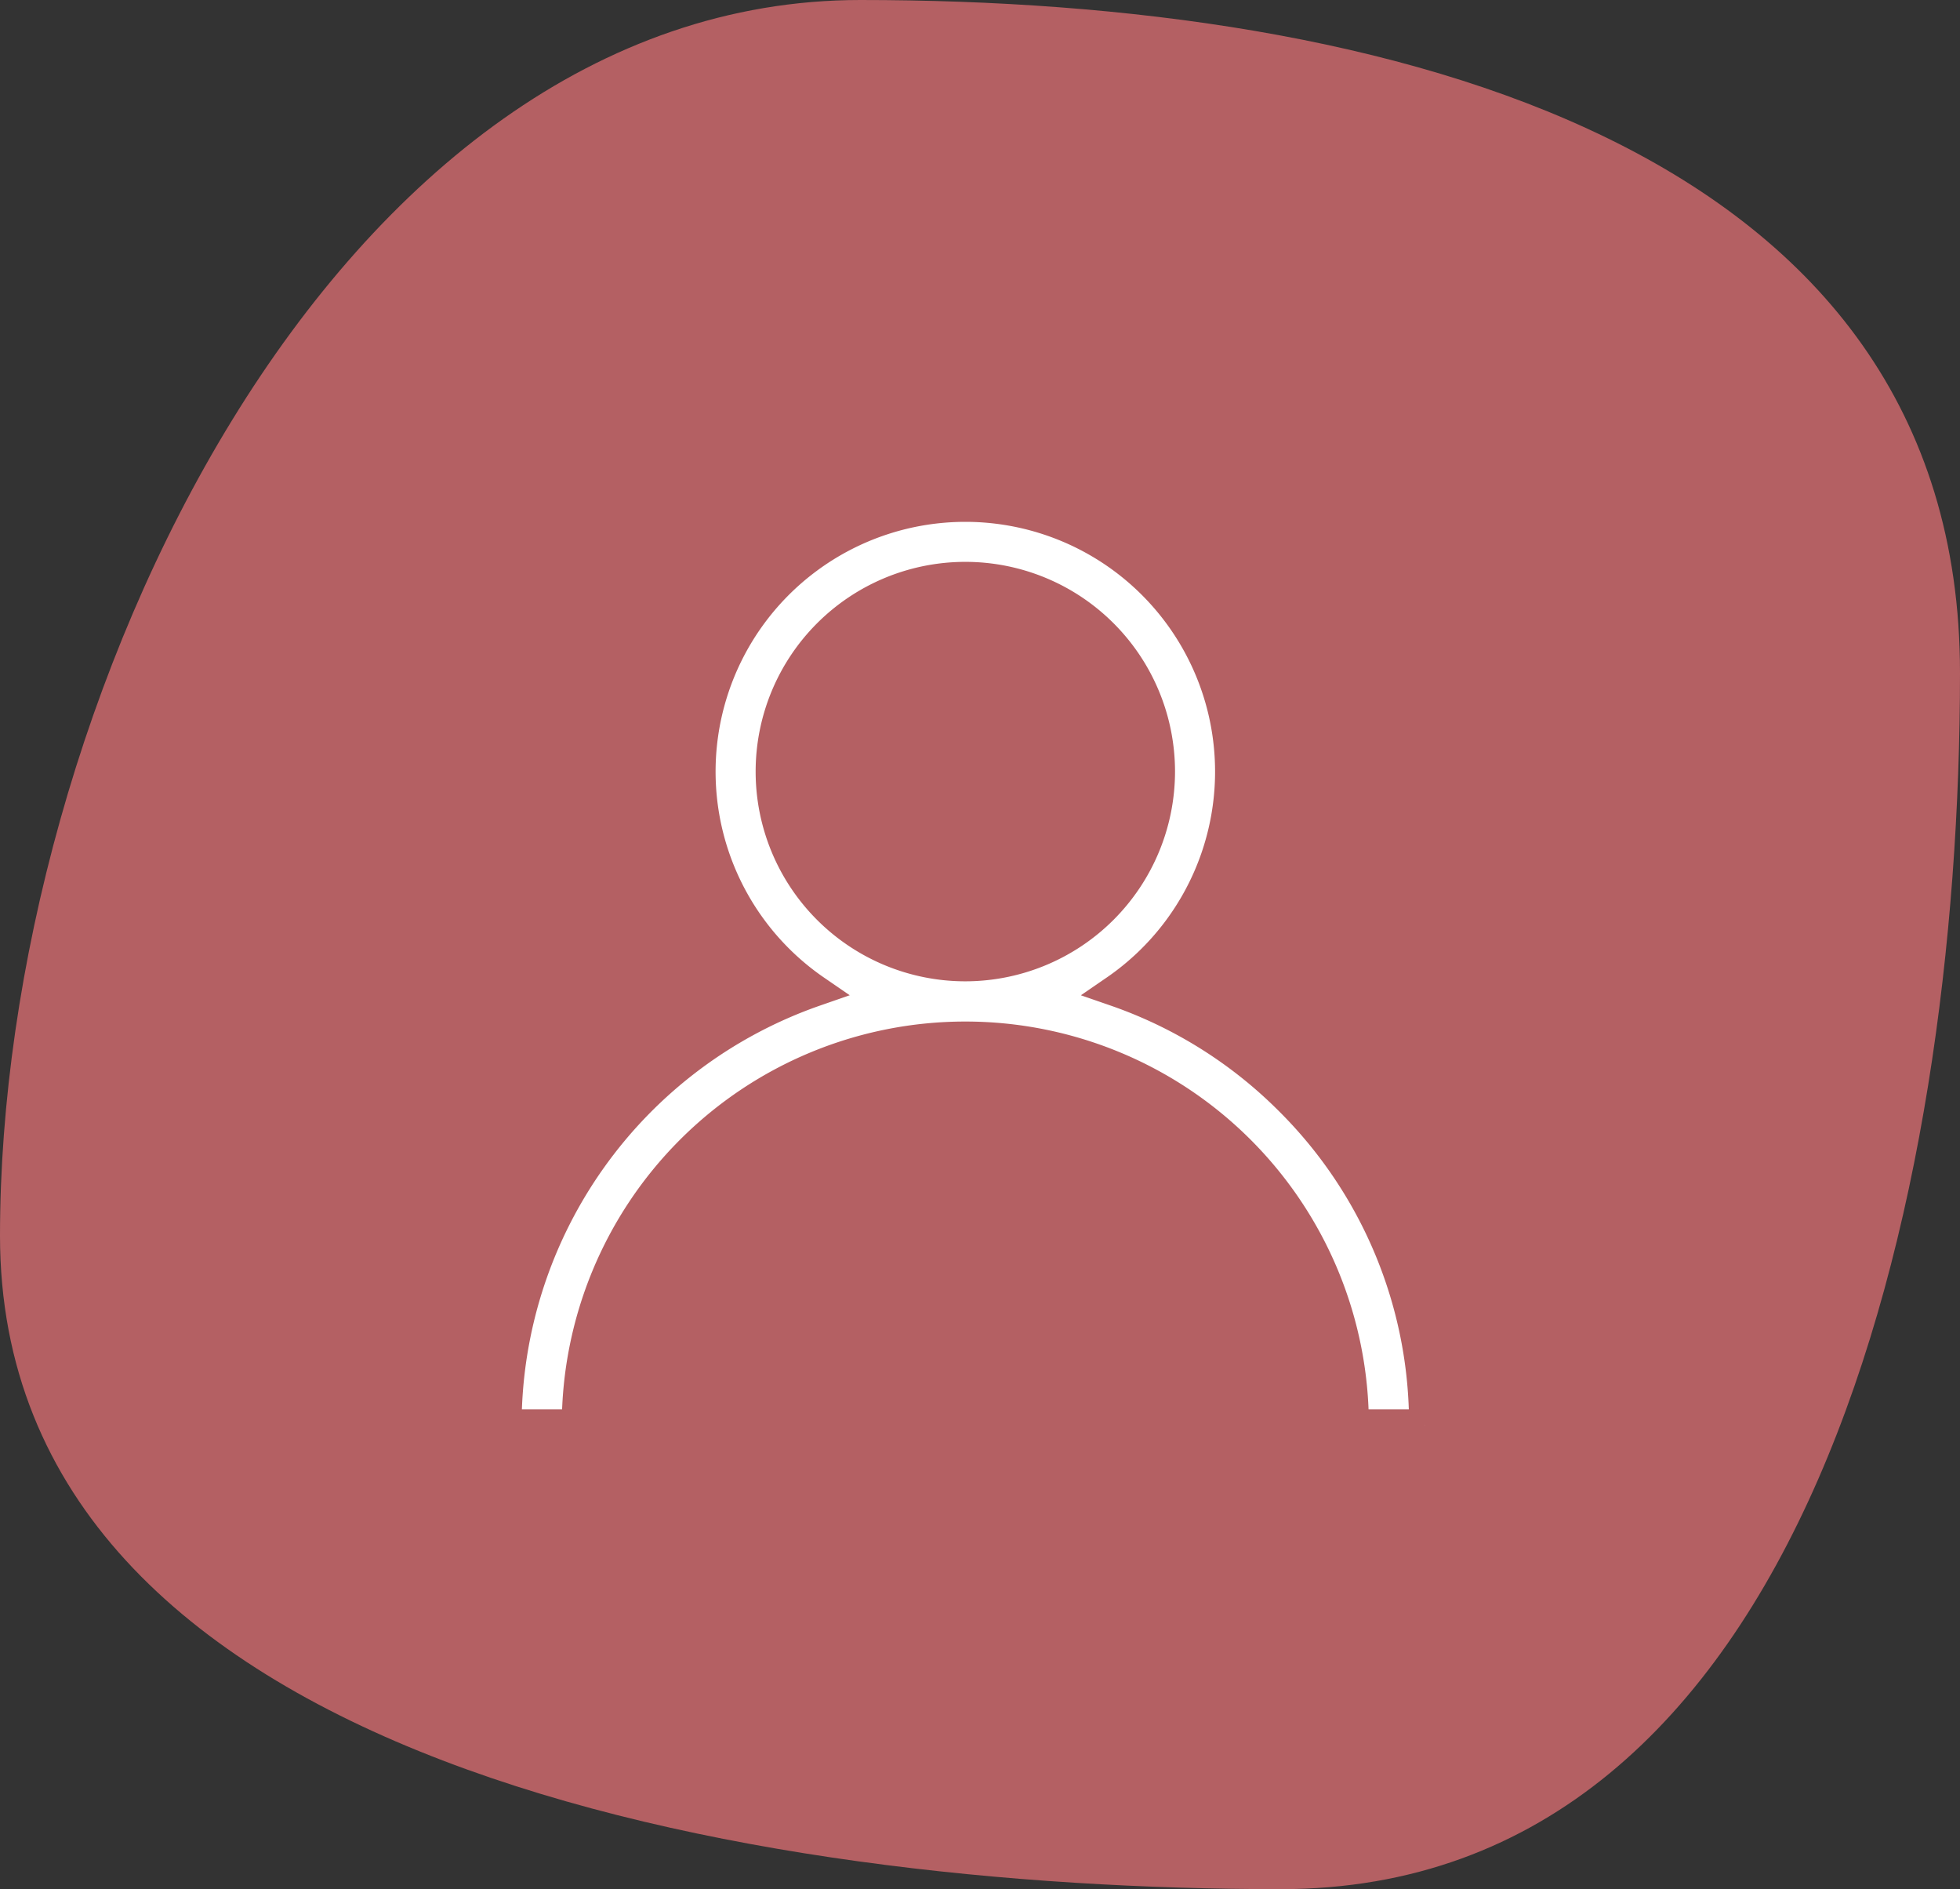 <svg xmlns="http://www.w3.org/2000/svg" width="62" height="59.749" viewBox="0 0 62 59.749"><rect x="0" y="0" width="62" height="59.749" fill="#333333" stroke="none"/><g transform="translate(-1014 -1578)"><g transform="translate(876 52.999)"><path d="M25.848-2.435c16.695,0,34.785,4.586,34.785,21.28s-4.79,38.468-21.485,38.468S-1.367,53.342-1.367,36.647,9.153-2.435,25.848-2.435Z" transform="translate(139.367 1527.436)" fill="#b46063"/></g><g transform="translate(1030 1594)"><g transform="translate(0)"><path d="M24.815,18.794a14.481,14.481,0,0,0-5.524-3.465,8.4,8.4,0,1,0-9.51,0A14.559,14.559,0,0,0,0,29.073H2.271a12.265,12.265,0,1,1,24.53,0h2.271A14.442,14.442,0,0,0,24.815,18.794ZM14.536,14.536A6.133,6.133,0,1,1,20.669,8.4,6.139,6.139,0,0,1,14.536,14.536Z" transform="translate(0)" fill="#fff" stroke="#b46063" stroke-width="1"/></g></g></g></svg>